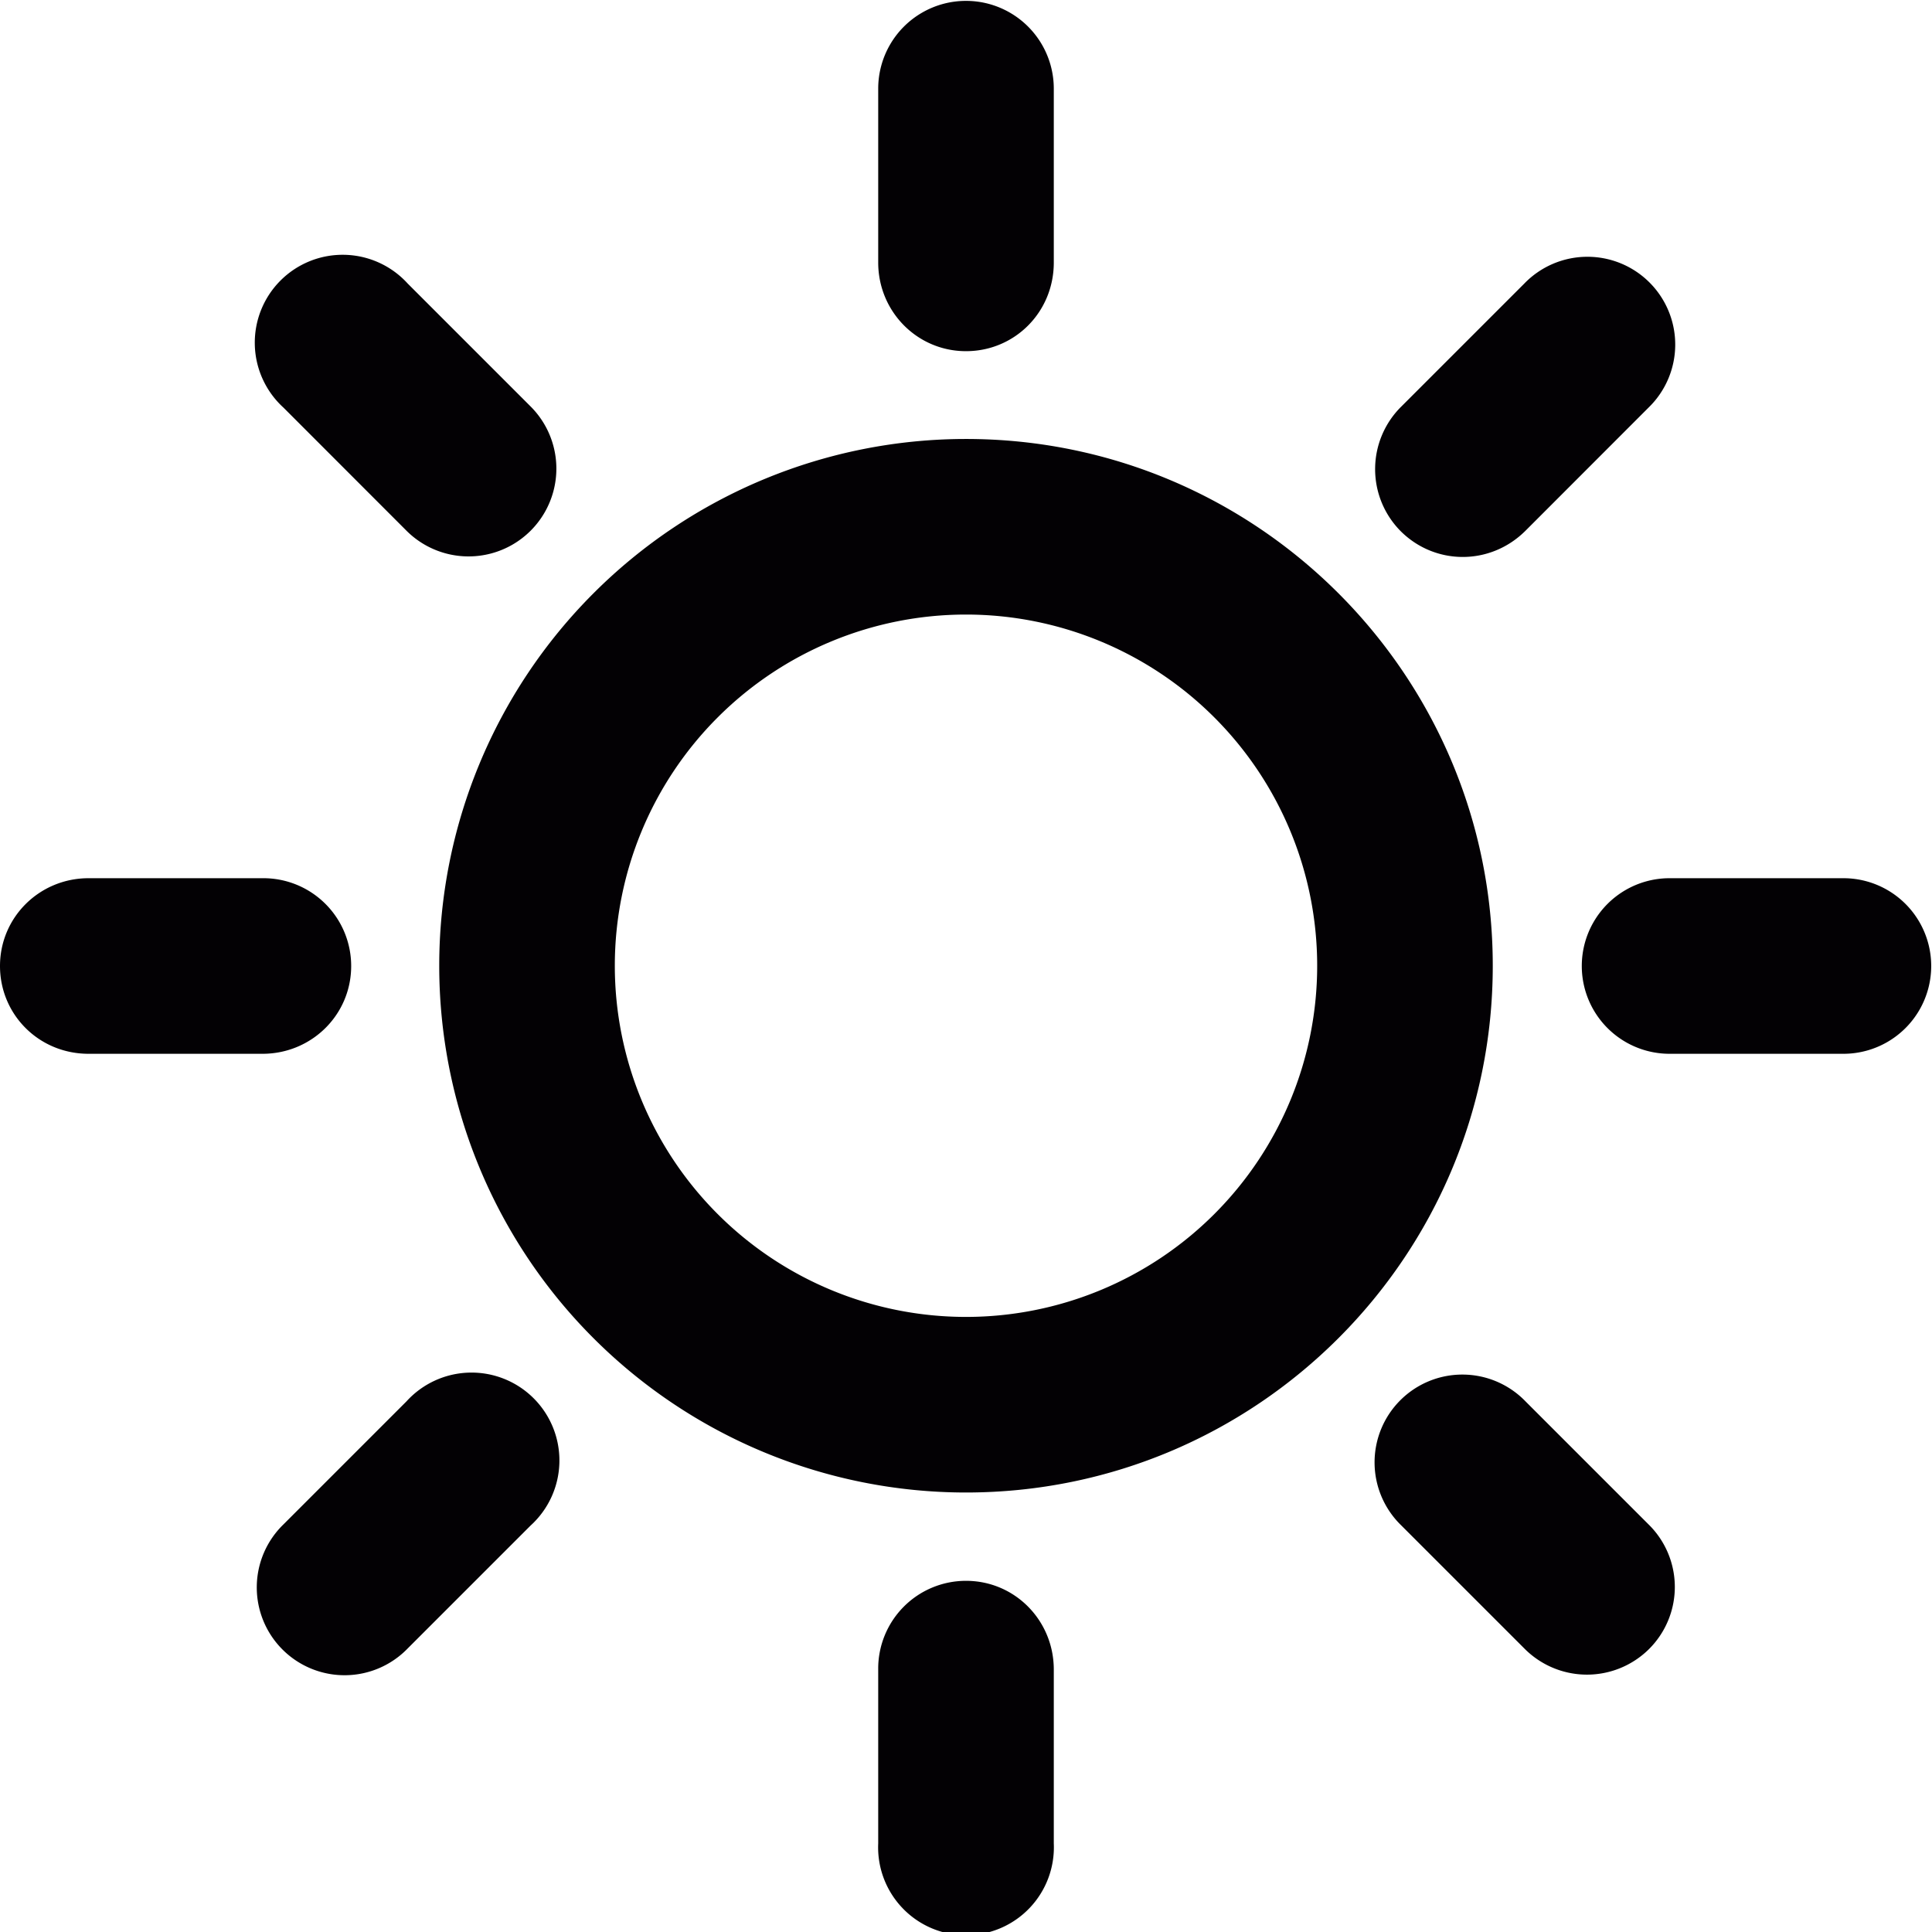 <svg version="1.1" id="Capa_1" xmlns="http://www.w3.org/2000/svg" x="0" y="0" viewBox="0 0 22.006 22.006" style="enable-background:new 0 0 22.006 22.006" xml:space="preserve"><path style="fill:#030104" d="M4.63 6.045A1 1 0 1 0 6.044 4.63l-1.4-1.4A1.001 1.001 0 1 0 3.23 4.644l1.4 1.401zM20.997 10.003h-1.98a.999.999 0 1 0 0 2h1.98a1 1 0 1 0 0-2zM4 11.003a1 1 0 0 0-1.01-1H1.009c-.558 0-1.009.444-1.009 1 0 .553.443 1 1.009 1H2.99c.558 0 1.01-.443 1.01-1zM11.003 5a6 6 0 0 0 0 12c3.312 0 6-2.687 6-6s-2.688-6-6-6zm0 10a4 4 0 1 1 0-8 4 4 0 0 1 0 8zM4.63 15.962l-1.4 1.4a1 1 0 1 0 1.414 1.414l1.4-1.4a1.001 1.001 0 1 0-1.414-1.414zM17.376 6.045l1.4-1.401a1 1 0 1 0-1.414-1.414l-1.4 1.4a1.002 1.002 0 0 0-.007 1.421c.392.39 1.021.393 1.421-.006zM11.003 18.006a1 1 0 0 0-1 1.011v1.98a1.001 1.001 0 1 0 2 0v-1.98c0-.559-.443-1.011-1-1.011zM17.376 15.962a1 1 0 1 0-1.414 1.414l1.4 1.4a1.003 1.003 0 0 0 1.421.007.998.998 0 0 0-.007-1.421l-1.4-1.4zM11.003 4c.553 0 1-.443 1-1.01V1.01a1 1 0 1 0-2 0v1.98c0 .558.444 1.01 1 1.01z"/></svg>
